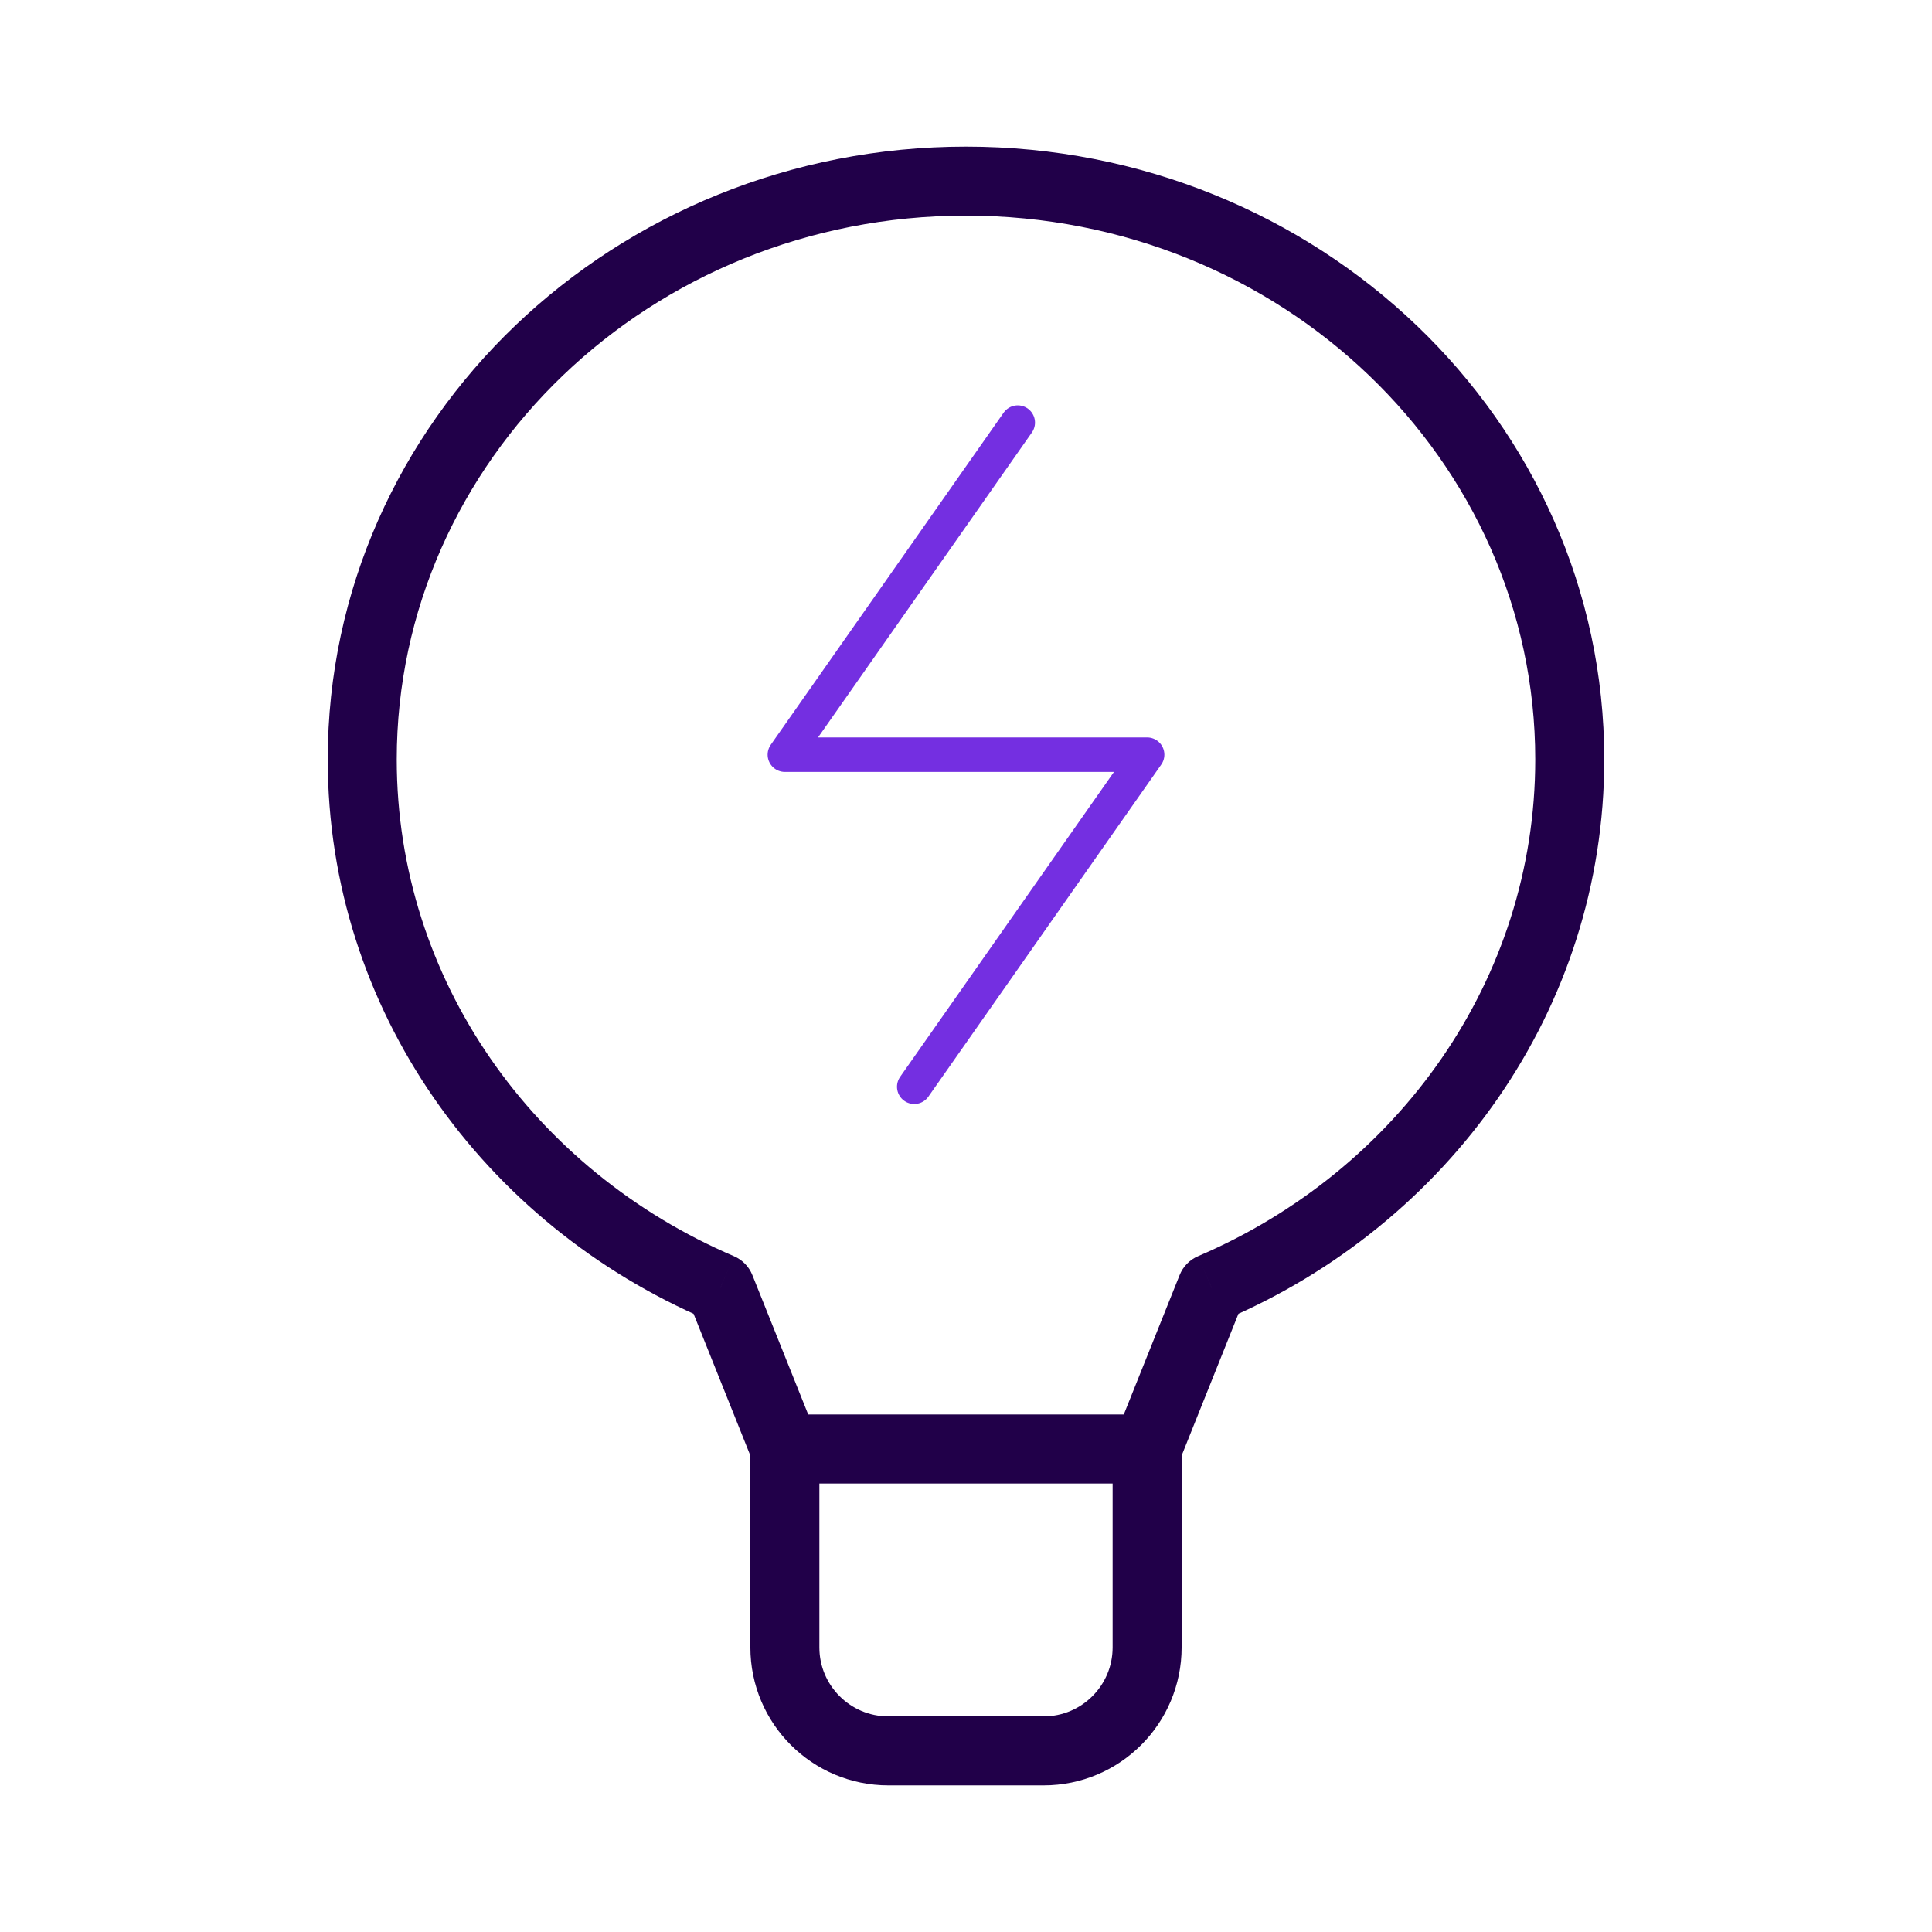 <svg width="56" height="56" viewBox="0 0 56 56" fill="none" xmlns="http://www.w3.org/2000/svg">
<path d="M22.75 42V47.75C22.75 49.407 24.093 50.75 25.75 50.75H30.25C31.907 50.75 33.25 49.407 33.25 47.75V42" stroke="#210049" stroke-width="2"/>
<path d="M35.12 37.331L34.727 36.411C34.483 36.515 34.29 36.712 34.192 36.959L35.12 37.331ZM20.88 37.331L21.808 36.959C21.71 36.713 21.517 36.516 21.273 36.411L20.88 37.331ZM22.75 42L21.822 42.372C21.974 42.751 22.341 43 22.75 43V42ZM33.25 42V43C33.659 43 34.026 42.751 34.178 42.372L33.25 42ZM44.5 22.013C44.5 28.409 40.507 33.942 34.727 36.411L35.513 38.25C41.966 35.494 46.5 29.276 46.5 22.013H44.5ZM28 6.25C37.154 6.25 44.5 13.348 44.5 22.013H46.5C46.5 12.163 38.176 4.25 28 4.25V6.25ZM11.5 22.013C11.5 13.348 18.846 6.25 28 6.25V4.25C17.824 4.25 9.5 12.163 9.5 22.013H11.5ZM21.273 36.411C15.493 33.942 11.5 28.409 11.5 22.013H9.5C9.5 29.276 14.034 35.494 20.487 38.25L21.273 36.411ZM19.952 37.703L21.822 42.372L23.678 41.628L21.808 36.959L19.952 37.703ZM22.75 43H33.25V41H22.75V43ZM34.178 42.372L36.048 37.703L34.192 36.959L32.322 41.628L34.178 42.372Z" fill="#210049"/>
<path d="M26.5 31.5L33.25 21.875H22.75L29.5 12.25" stroke="#742FE1" stroke-linecap="round" stroke-linejoin="round"/>
</svg>
